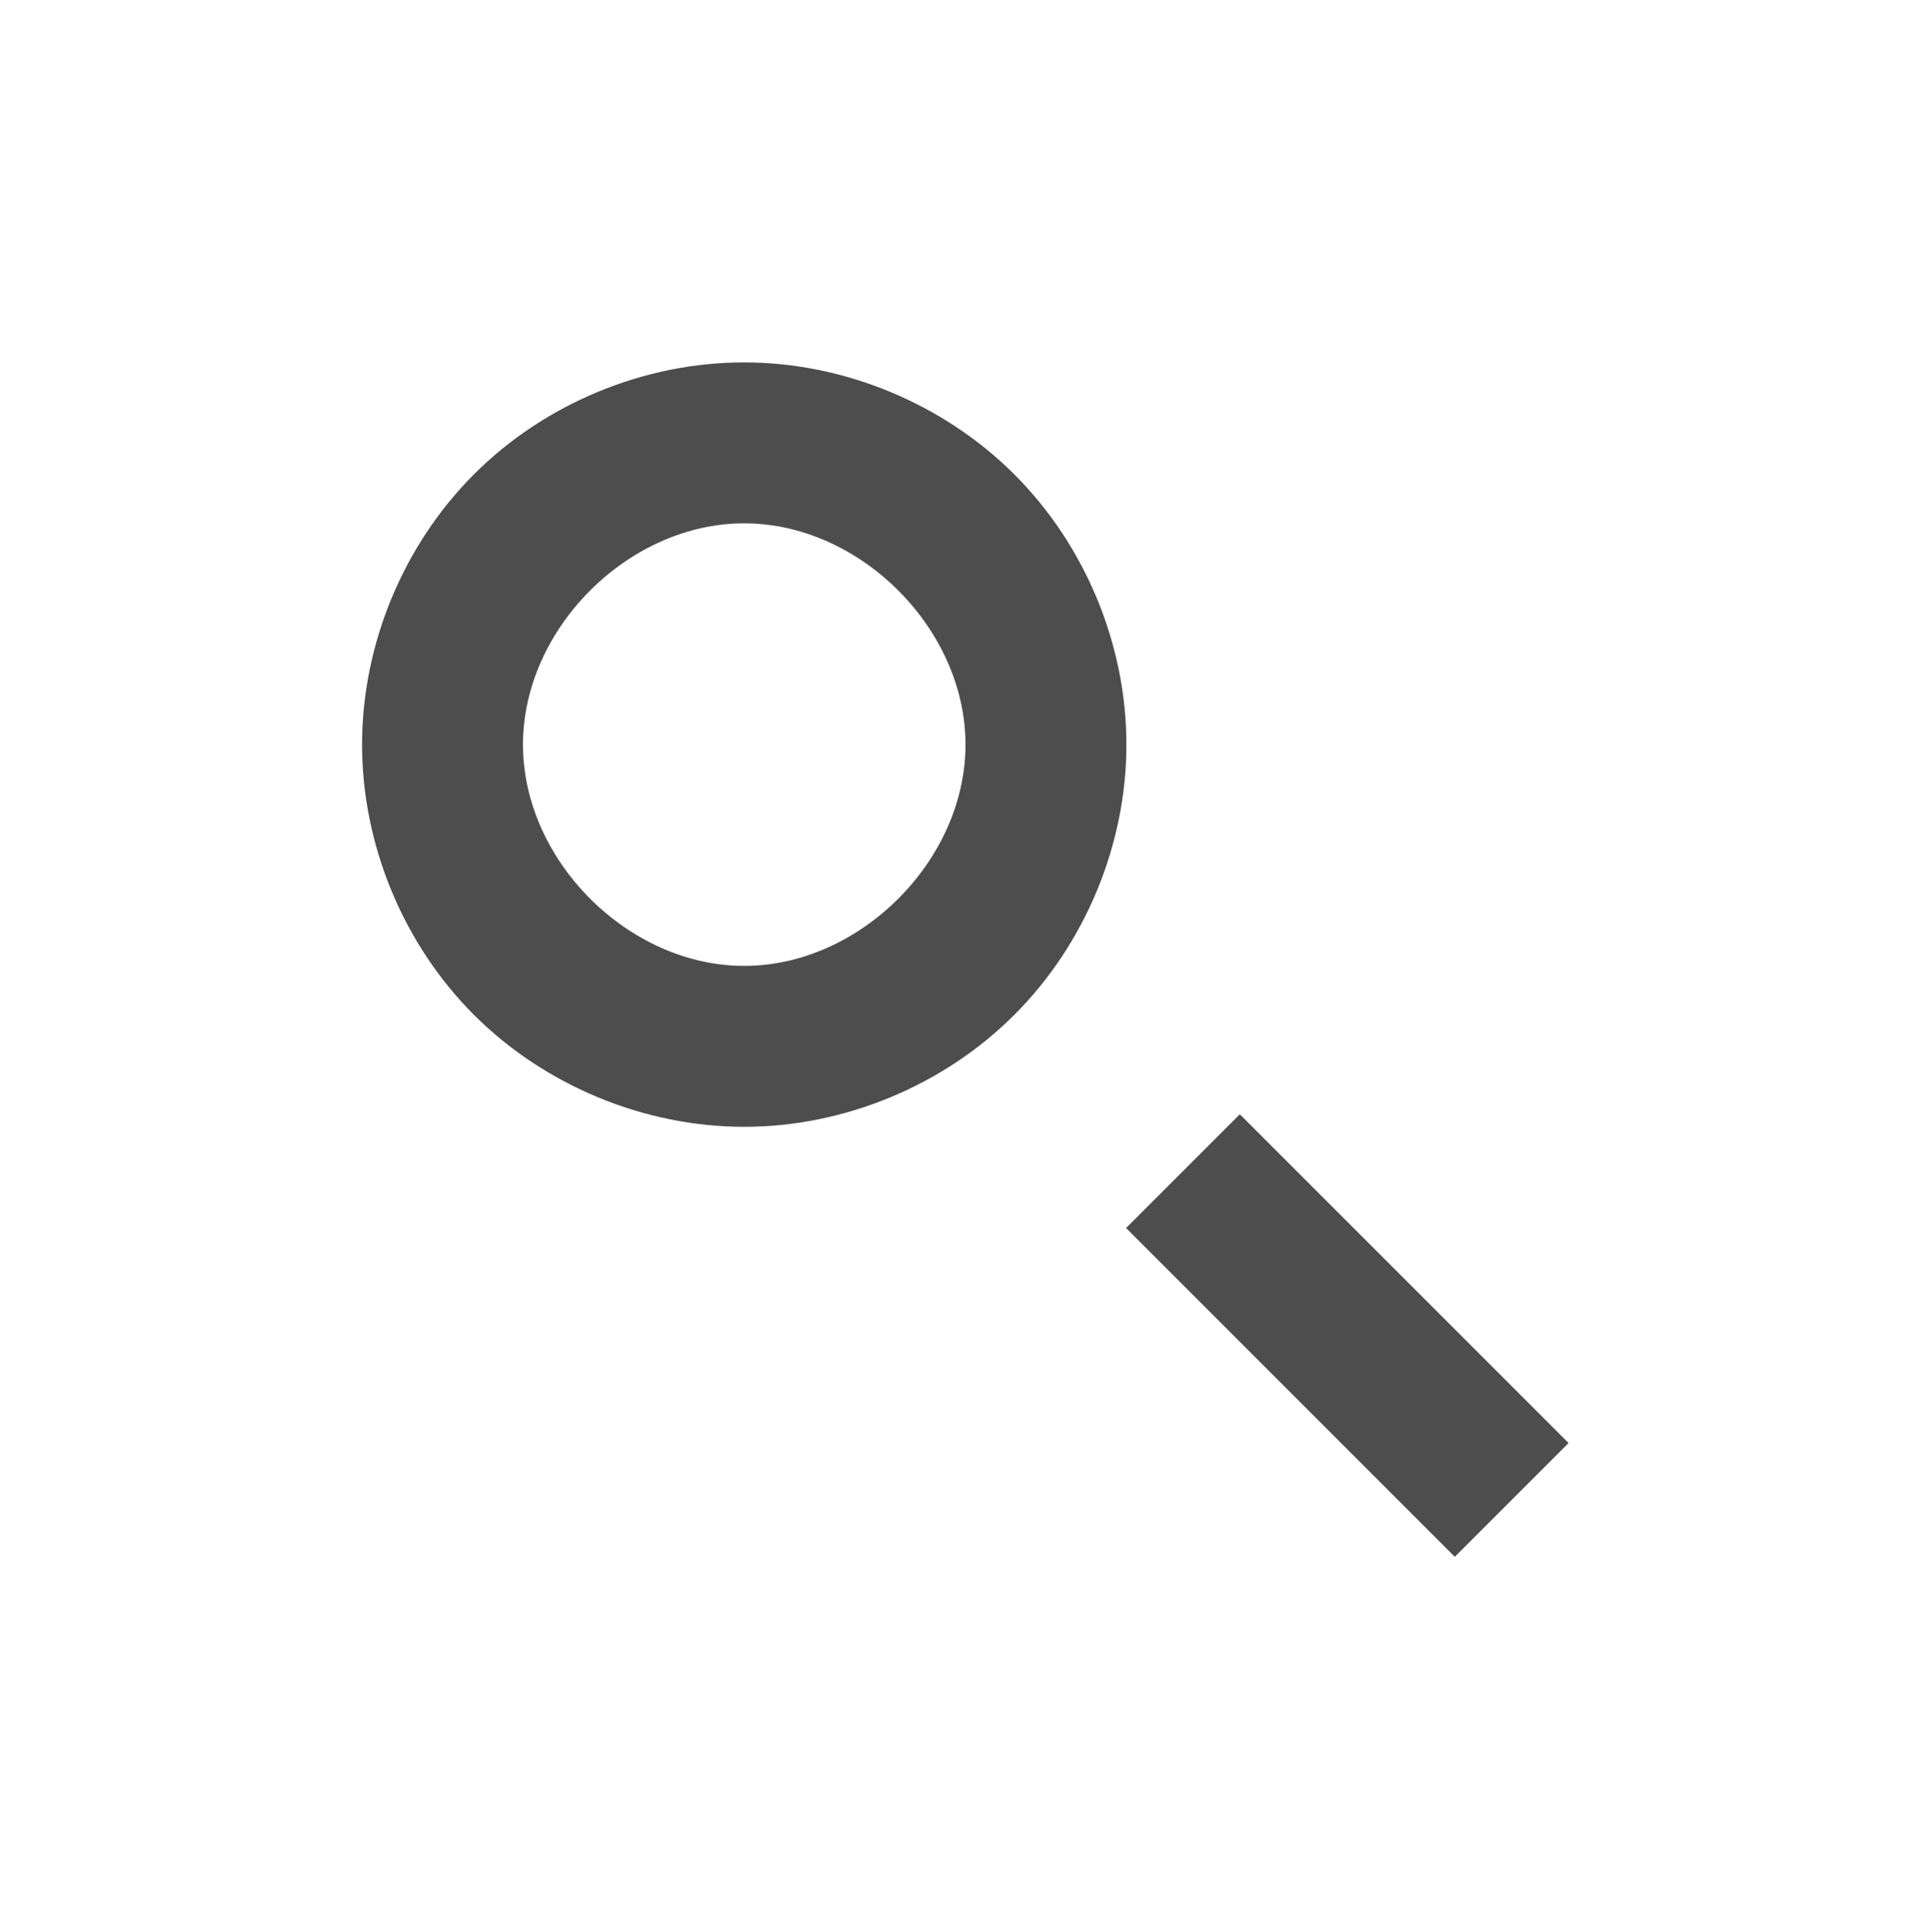 <?xml version="1.0" encoding="UTF-8" standalone="no"?>
<!-- Created with Inkscape (http://www.inkscape.org/) -->

<svg
   xmlns:dc="http://purl.org/dc/elements/1.1/"
   xmlns:cc="http://creativecommons.org/ns#"
   xmlns:rdf="http://www.w3.org/1999/02/22-rdf-syntax-ns#"
   xmlns:svg="http://www.w3.org/2000/svg"
   xmlns="http://www.w3.org/2000/svg"
   xmlns:sodipodi="http://sodipodi.sourceforge.net/DTD/sodipodi-0.dtd"
   xmlns:inkscape="http://www.inkscape.org/namespaces/inkscape"
   width="48"
   height="48.014"
   id="svg5453"
   version="1.1"
   inkscape:version="0.48+devel r12820"
   sodipodi:docname="application-x-gnome-saved-search.svg">
  <defs
     id="defs5455" />
  <sodipodi:namedview
     id="base"
     pagecolor="#ffffff"
     bordercolor="#666666"
     borderopacity="1.0"
     inkscape:pageopacity="0"
     inkscape:pageshadow="2"
     inkscape:zoom="6.4812881"
     inkscape:cx="25.372691"
     inkscape:cy="34.141723"
     inkscape:document-units="px"
     inkscape:current-layer="layer1"
     showgrid="false"
     fit-margin-top="0"
     fit-margin-left="0"
     fit-margin-right="0"
     fit-margin-bottom="0"
     inkscape:window-width="1366"
     inkscape:window-height="673"
     inkscape:window-x="0"
     inkscape:window-y="24"
     inkscape:window-maximized="1" />
  <g
     inkscape:label="Capa 1"
     inkscape:groupmode="layer"
     id="layer1"
     transform="translate(-384.571,-499.784)">
    <g
       inkscape:label="Capa 2"
       id="layer2-8"
       transform="translate(208.56,490.203)" />
    <g
       inkscape:label="Capa 2"
       id="layer2-8-5"
       transform="translate(199.81,499.791)" />
    <g
       transform="translate(301.922,499.791)"
       id="layer2"
       inkscape:label="Capa 2" />
    <g
       inkscape:label="Capa 2"
       id="layer2-8-6"
       transform="translate(257.071,499.791)" />
    <g
       transform="translate(359.183,499.791)"
       id="layer2-81"
       inkscape:label="Capa 2" />
    <g
       inkscape:label="Capa 2"
       id="layer2-8-4"
       transform="translate(198.963,505.394)" />
    <g
       transform="translate(301.074,505.394)"
       id="layer2-9"
       inkscape:label="Capa 2" />
    <g
       inkscape:label="Capa 2"
       id="layer2-8-0"
       transform="translate(216.872,502.81)" />
    <g
       transform="translate(318.984,502.81)"
       id="layer2-5"
       inkscape:label="Capa 2" />
    <g
       id="g4104"
       transform="matrix(2,0,0,2,360.571,-1540.933)">
      <rect
         style="fill:none;stroke:none"
         id="rect3274"
         width="15"
         height="15"
         x="16.5"
         y="1024.862" />
      <rect
         style="fill:none;stroke:none"
         id="rect3276"
         width="9.5"
         height="9.5"
         x="16.5"
         y="1024.862" />
      <path
         id="path3296"
         d="m 21.248,1024.862 c -1.244,0 -2.48,0.512 -3.358,1.392 -0.879,0.879 -1.39,2.115 -1.39,3.358 0,1.243 0.511,2.479 1.39,3.358 0.879,0.879 2.115,1.391 3.358,1.392 1.244,0 2.48,-0.512 3.359,-1.392 0.88,-0.879 1.393,-2.115 1.393,-3.358 0,-1.244 -0.513,-2.479 -1.393,-3.358 -0.88,-0.879 -2.116,-1.392 -3.359,-1.392 z m 0.001,2 c 1.44,-10e-5 2.751,1.31 2.751,2.75 0,1.44 -1.311,2.75 -2.751,2.75 -1.44,-10e-5 -2.749,-1.31 -2.749,-2.75 0,-1.44 1.309,-2.75 2.749,-2.75 z"
         style="fill:#4d4d4d;fill-opacity:1;fill-rule:evenodd;stroke:none"
         inkscape:connector-curvature="0" />
      <rect
         transform="matrix(0.707,-0.707,0.707,0.707,0,0)"
         y="750.789"
         x="-714.02"
         height="5.779"
         width="2"
         id="rect3302"
         style="fill:#4d4d4d;fill-opacity:1;fill-rule:evenodd;stroke:none" />
    </g>
  </g>
</svg>
